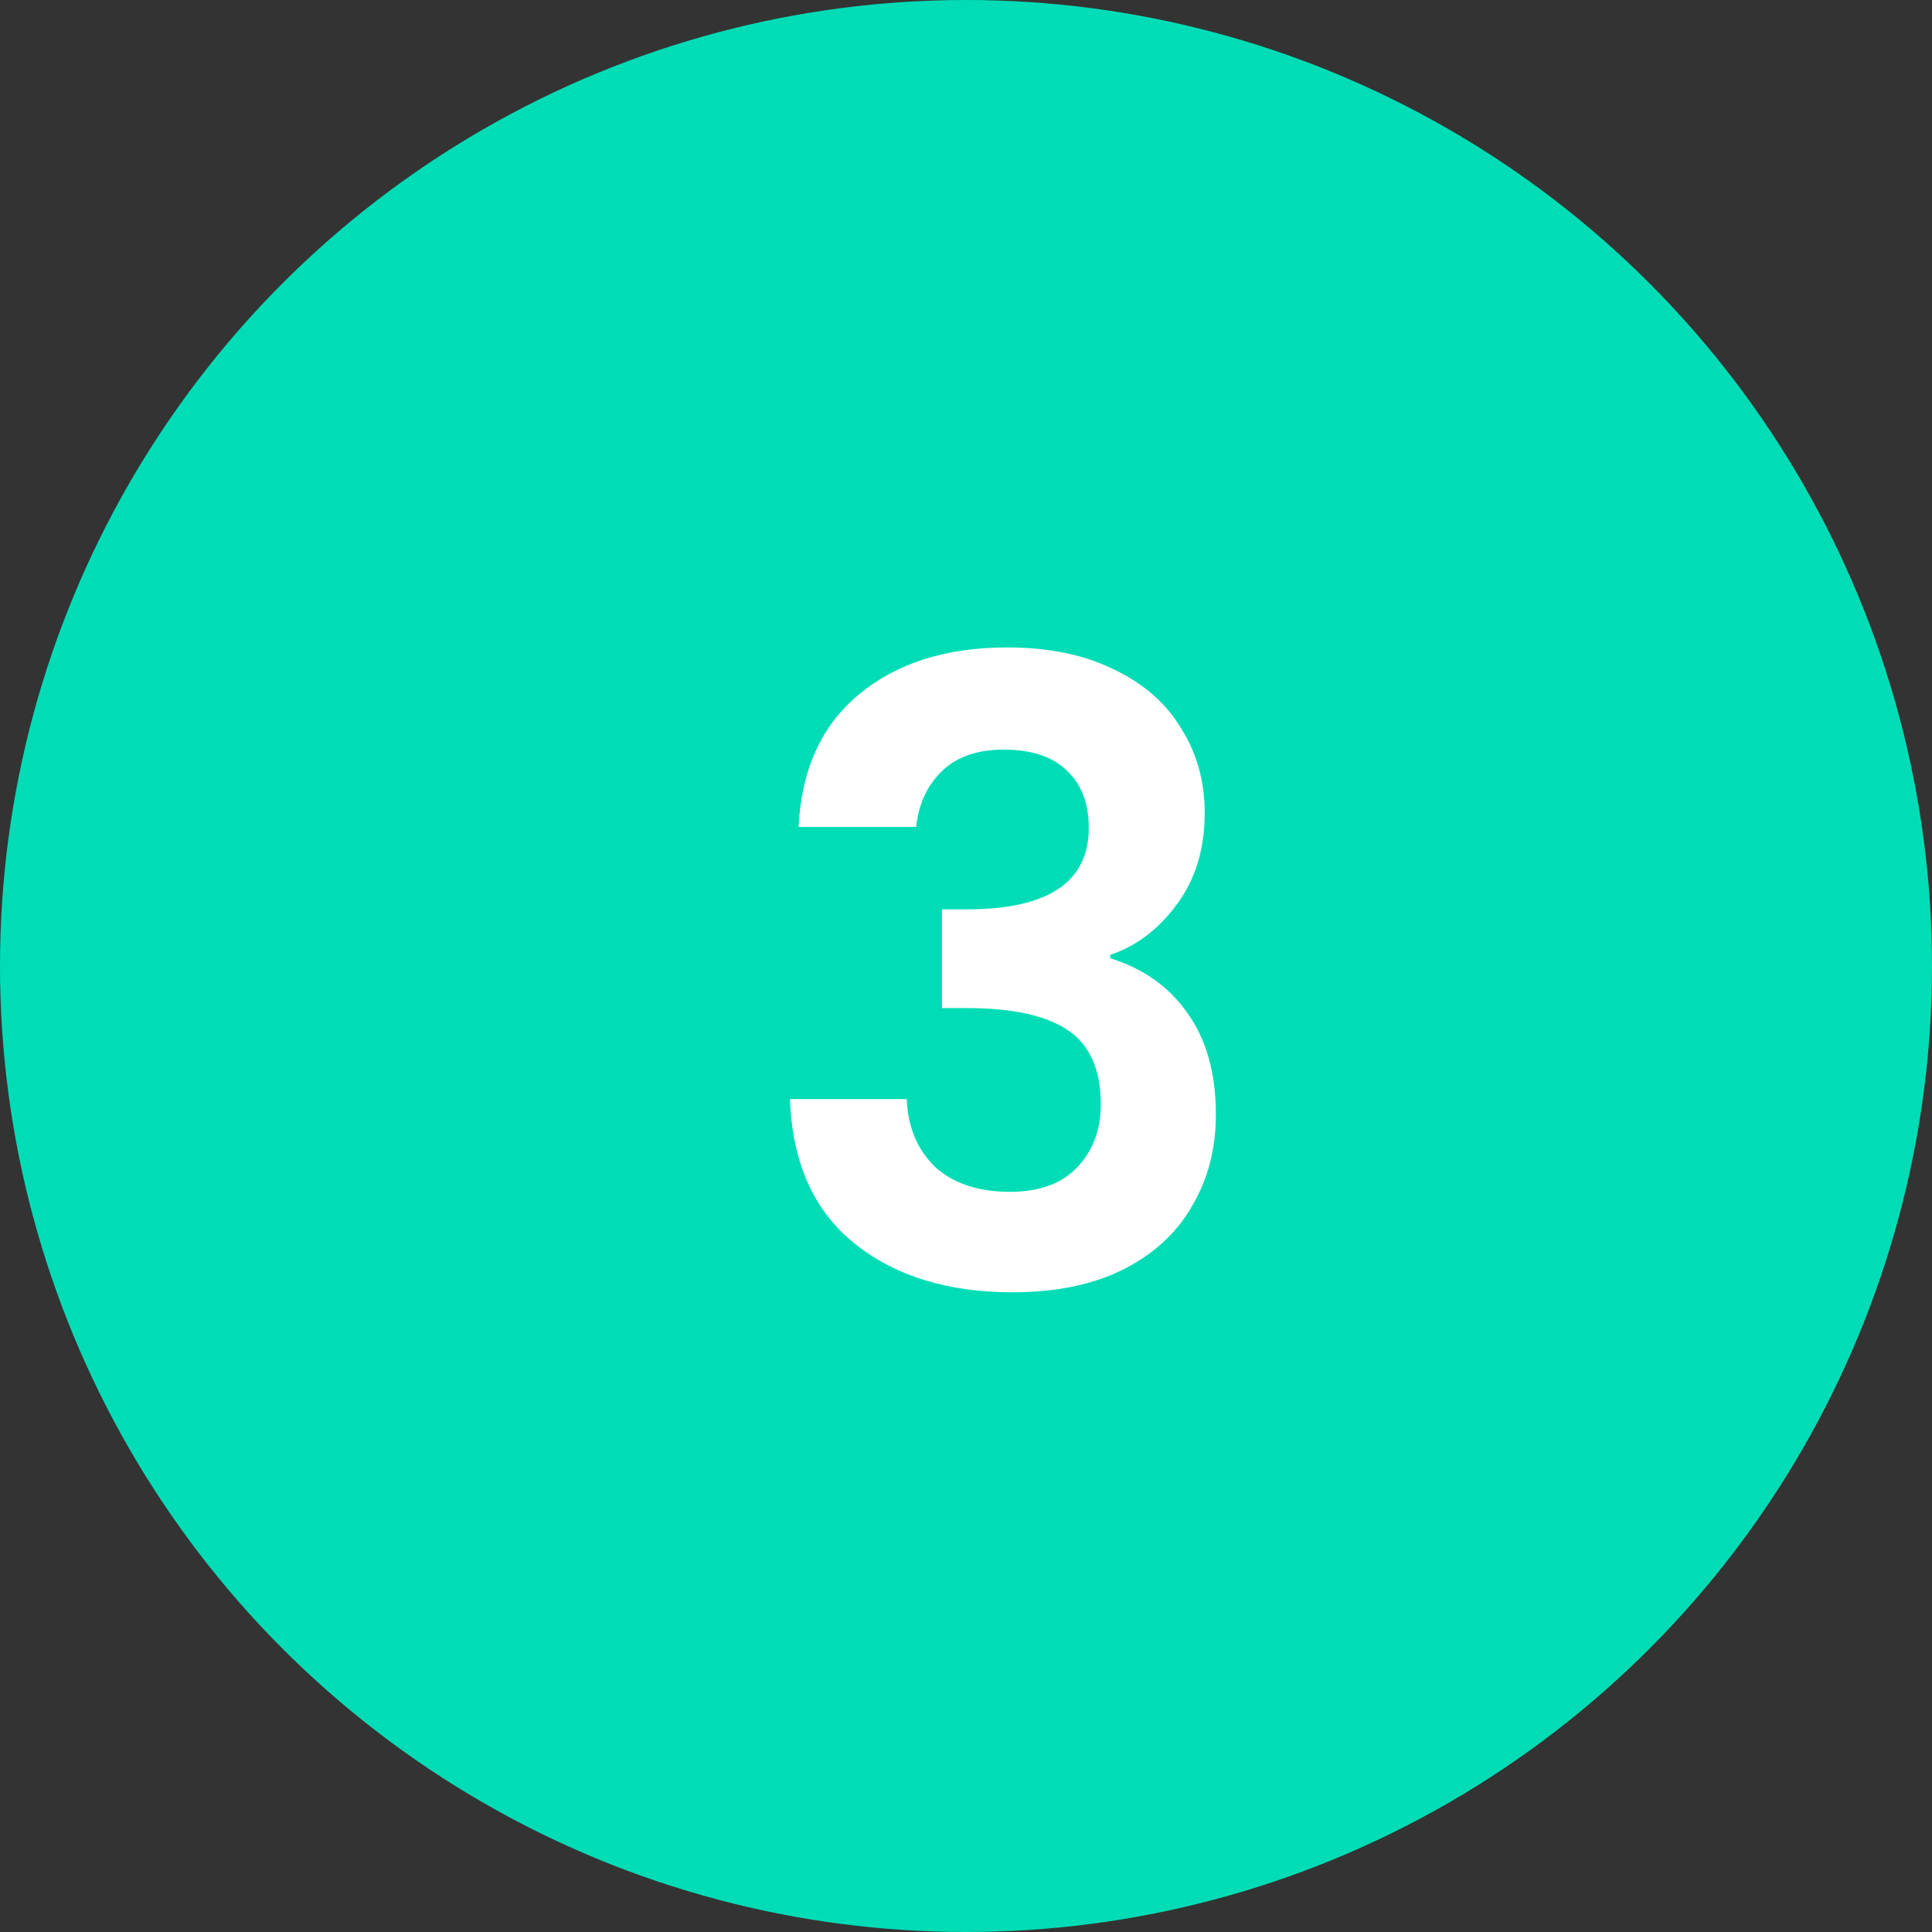 <svg width="54" height="54" viewBox="0 0 54 54" fill="none" xmlns="http://www.w3.org/2000/svg">
<rect x="0" y="0" width="54" height="54" fill="#333333" stroke="none"/>
<circle cx="27" cy="27" r="27" fill="#00DDB6"/>
<path d="M22.32 23.112C22.4 21.512 22.96 20.28 24 19.416C25.056 18.536 26.44 18.096 28.152 18.096C29.32 18.096 30.32 18.304 31.152 18.72C31.984 19.12 32.608 19.672 33.024 20.376C33.456 21.064 33.672 21.848 33.672 22.728C33.672 23.736 33.408 24.592 32.88 25.296C32.368 25.984 31.752 26.448 31.032 26.688V26.784C31.96 27.072 32.68 27.584 33.192 28.32C33.72 29.056 33.984 30 33.984 31.152C33.984 32.112 33.76 32.968 33.312 33.72C32.88 34.472 32.232 35.064 31.368 35.496C30.52 35.912 29.496 36.12 28.296 36.12C26.488 36.12 25.016 35.664 23.88 34.752C22.744 33.84 22.144 32.496 22.08 30.72H25.344C25.376 31.504 25.64 32.136 26.136 32.616C26.648 33.08 27.344 33.312 28.224 33.312C29.04 33.312 29.664 33.088 30.096 32.64C30.544 32.176 30.768 31.584 30.768 30.864C30.768 29.904 30.464 29.216 29.856 28.8C29.248 28.384 28.304 28.176 27.024 28.176H26.328V25.416H27.024C29.296 25.416 30.432 24.656 30.432 23.136C30.432 22.448 30.224 21.912 29.808 21.528C29.408 21.144 28.824 20.952 28.056 20.952C27.304 20.952 26.72 21.16 26.304 21.576C25.904 21.976 25.672 22.488 25.608 23.112H22.32Z" fill="white"/>
</svg>
